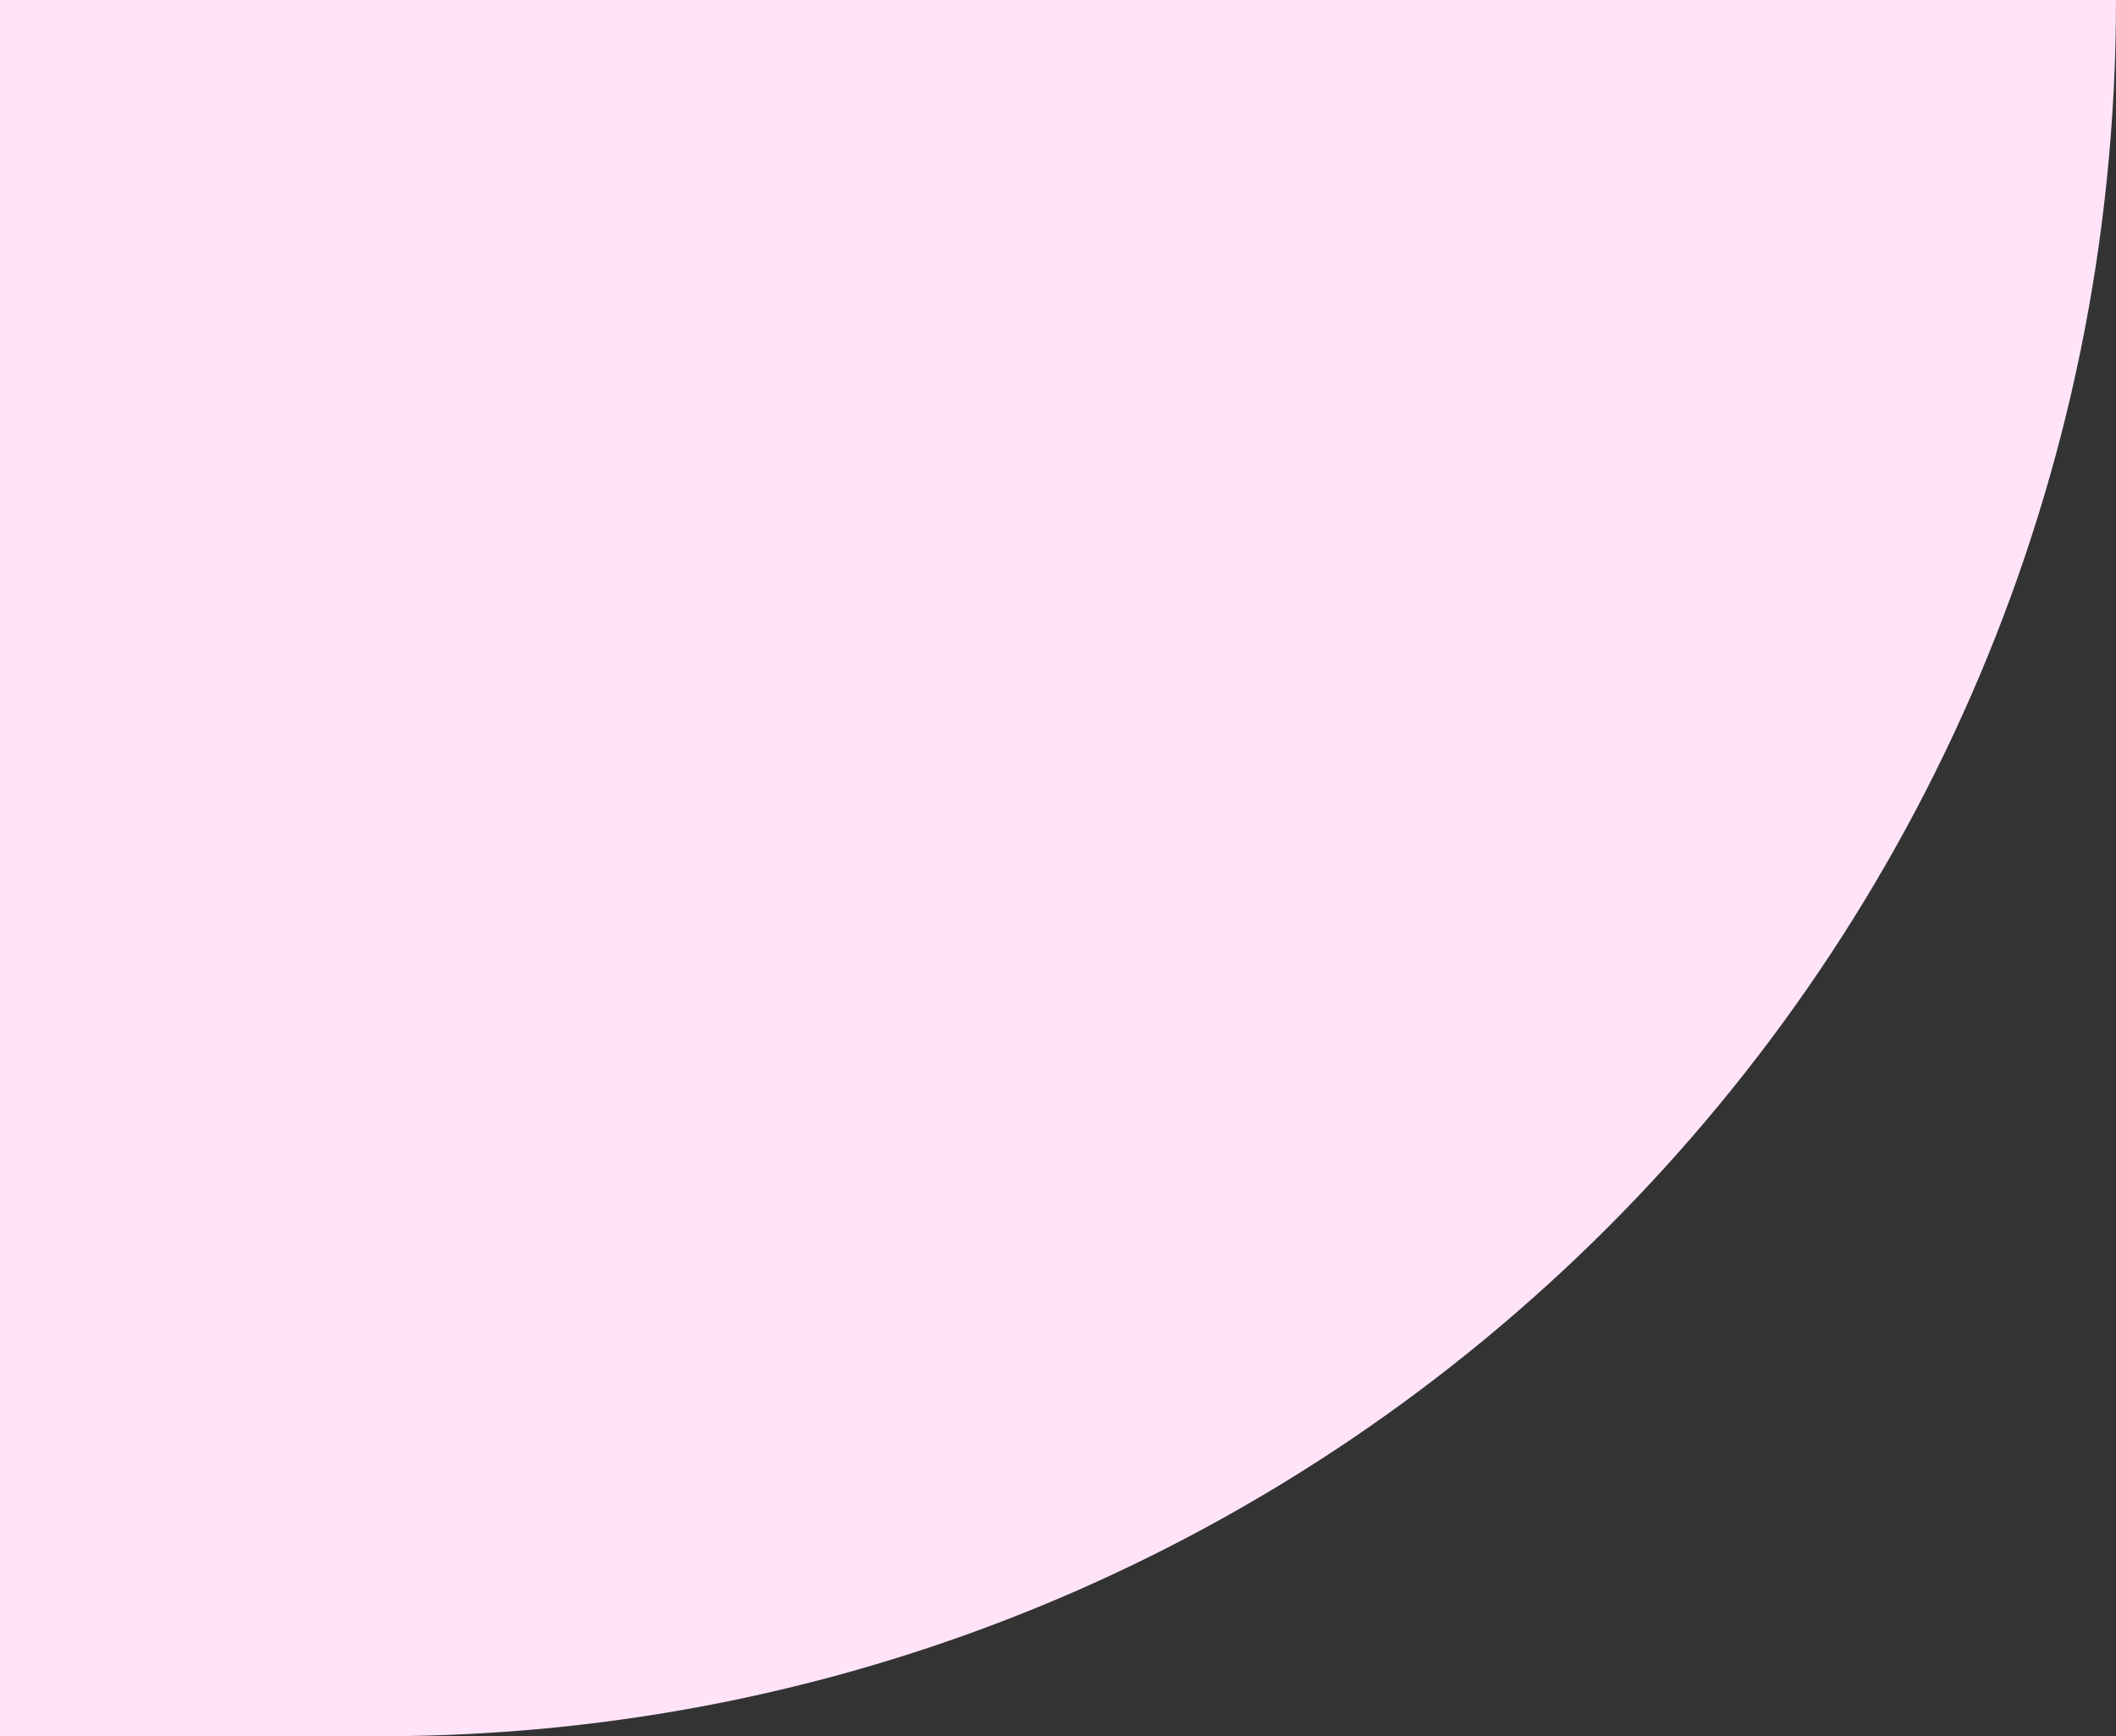 <svg width="117" height="96" viewBox="0 0 117 96" fill="none" xmlns="http://www.w3.org/2000/svg">
<rect x="0" y="0" width="117" height="96" fill="#333333" stroke="none"/>
<path d="M0 0H117C117 53.019 74.019 96 21 96H0V0Z" fill="#FFE4F9"/>
</svg>
